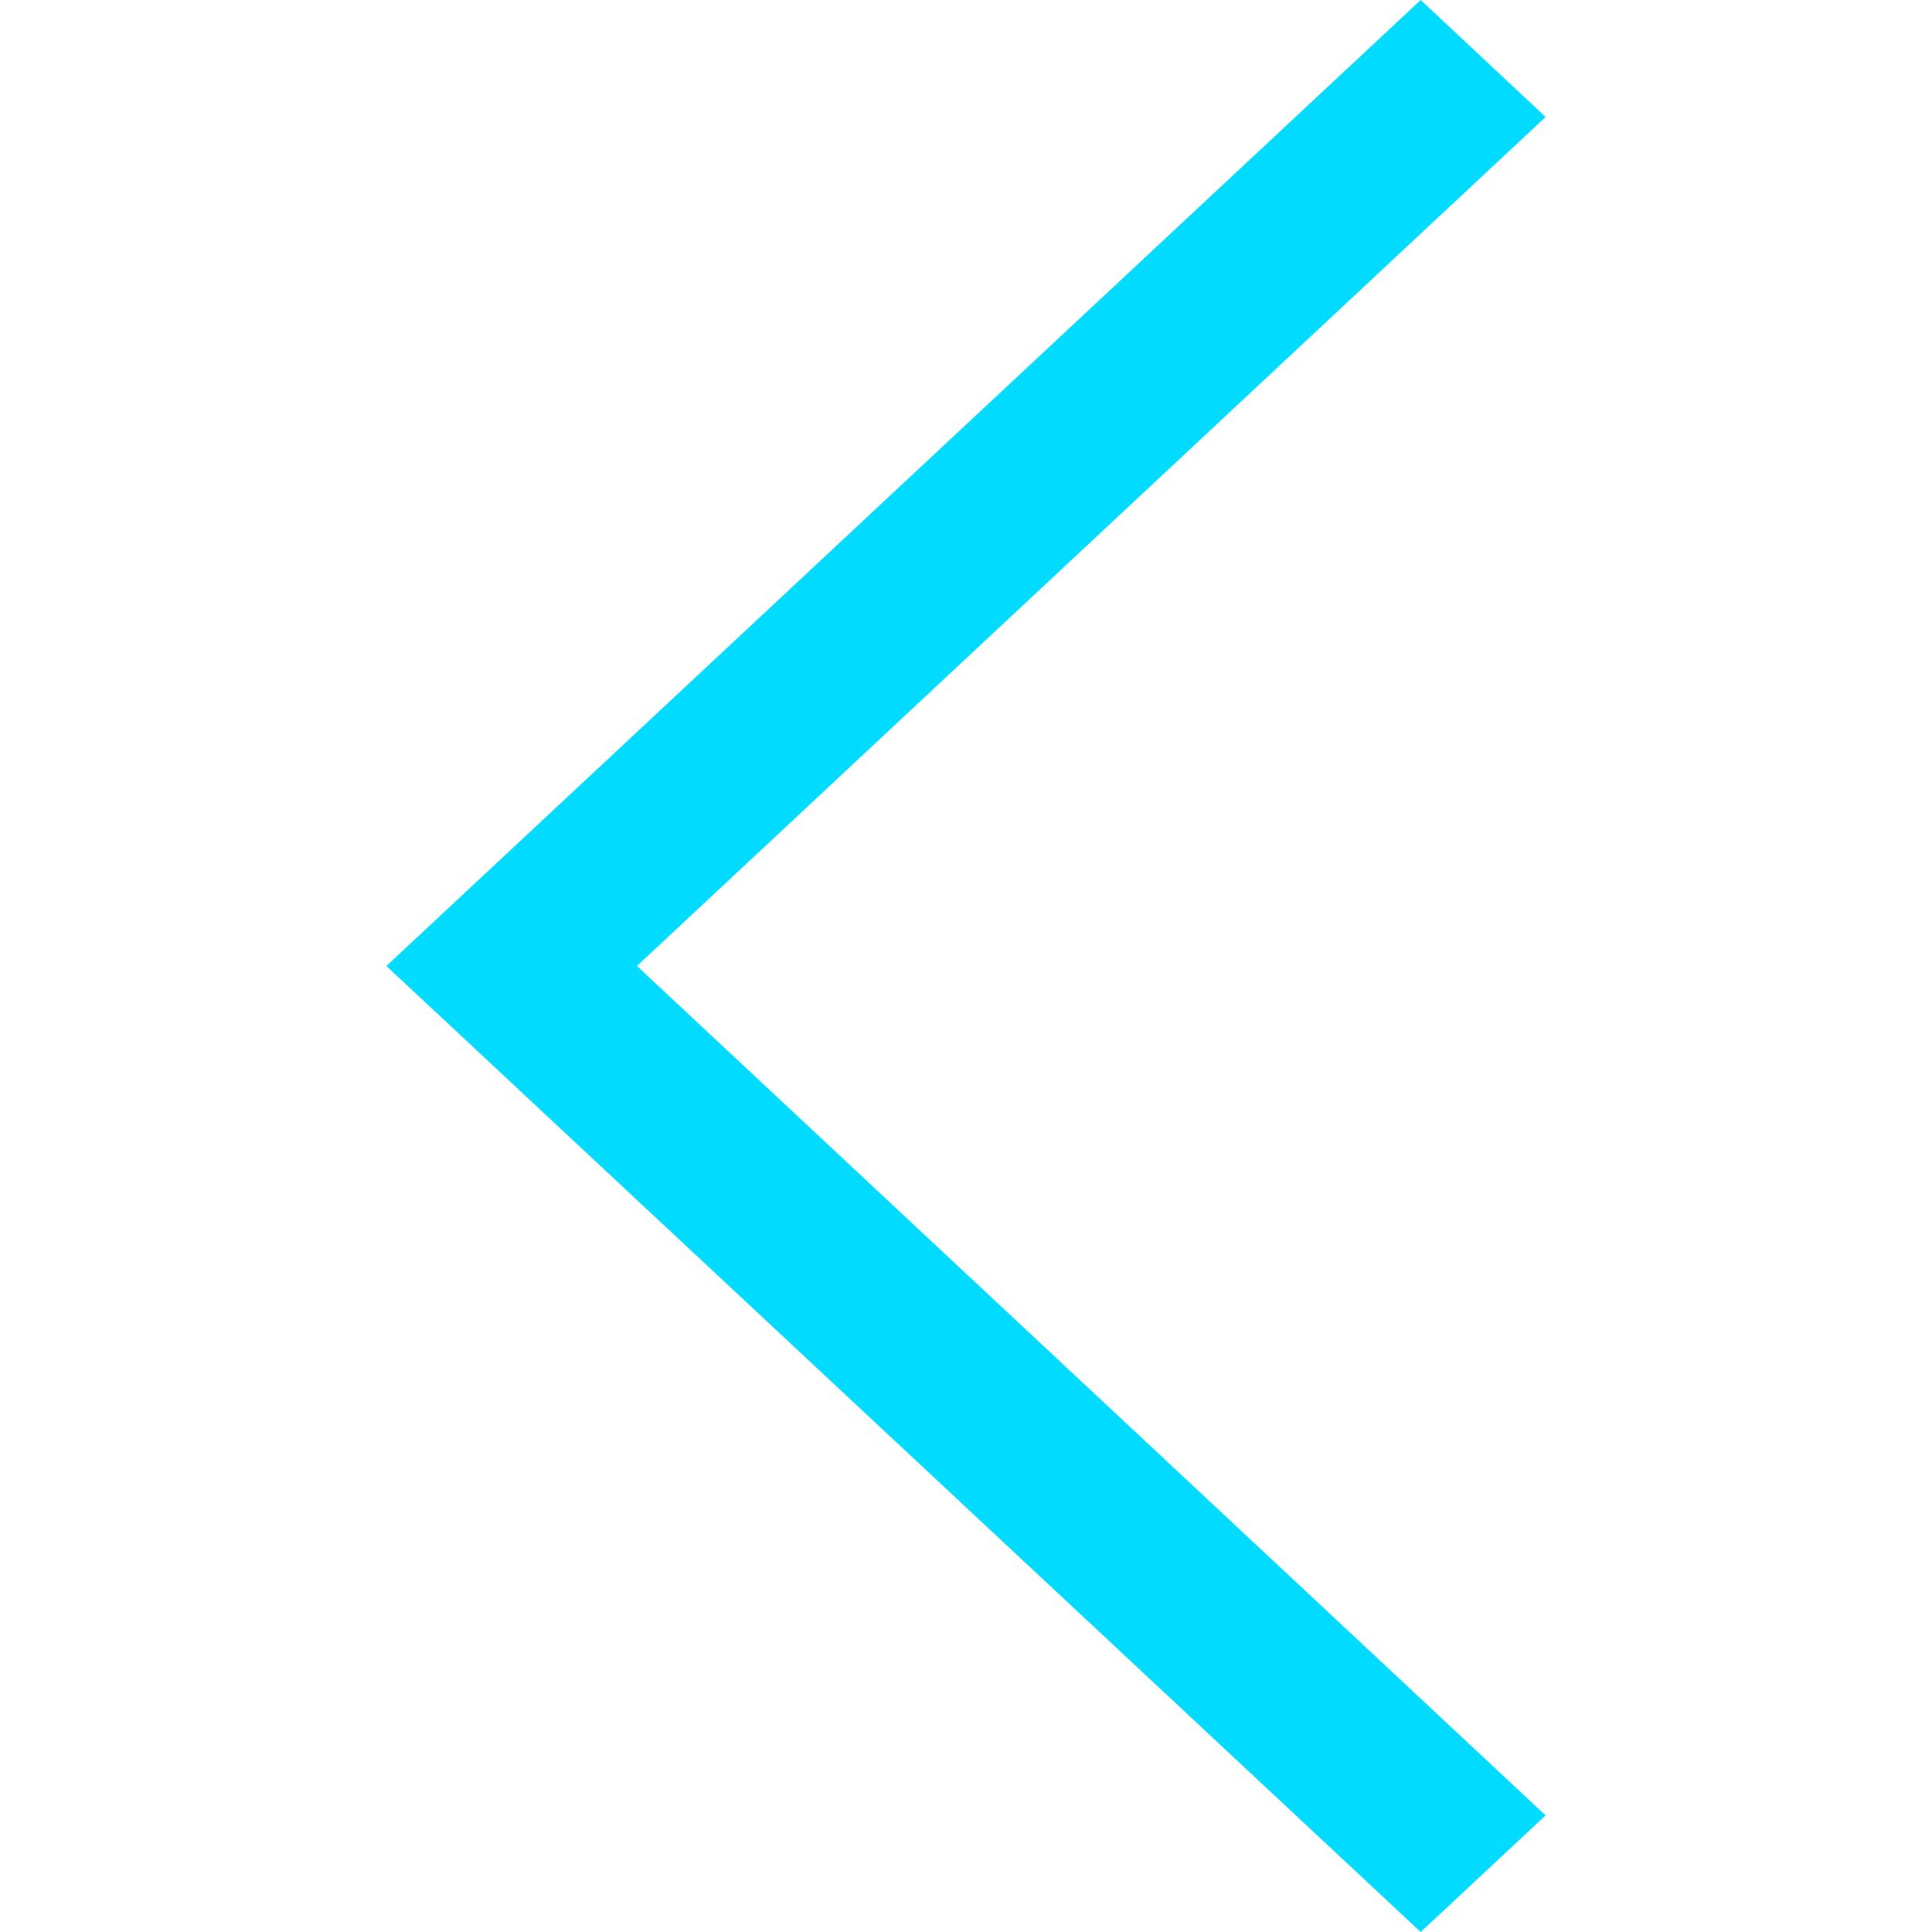 <?xml version="1.0" encoding="utf-8"?>
<!-- Generator: Adobe Illustrator 20.0.0, SVG Export Plug-In . SVG Version: 6.00 Build 0)  -->
<svg version="1.1" id="圖層_1" xmlns:svg="http://www.w3.org/2000/svg"
	 xmlns="http://www.w3.org/2000/svg" xmlns:xlink="http://www.w3.org/1999/xlink" x="0px" y="0px" viewBox="0 0 512 512"
	 style="enable-background:new 0 0 512 512;" xml:space="preserve">
<style type="text/css">
	.st0{fill:#01DBFF;}
</style>
<g>
	<title>Layer 1</title>
	<polygon id="svg_1" class="st0" points="409.6,31 376.5,0 102.4,256 376.5,512 409.6,481.1 168.8,256 	"/>
</g>
</svg>
